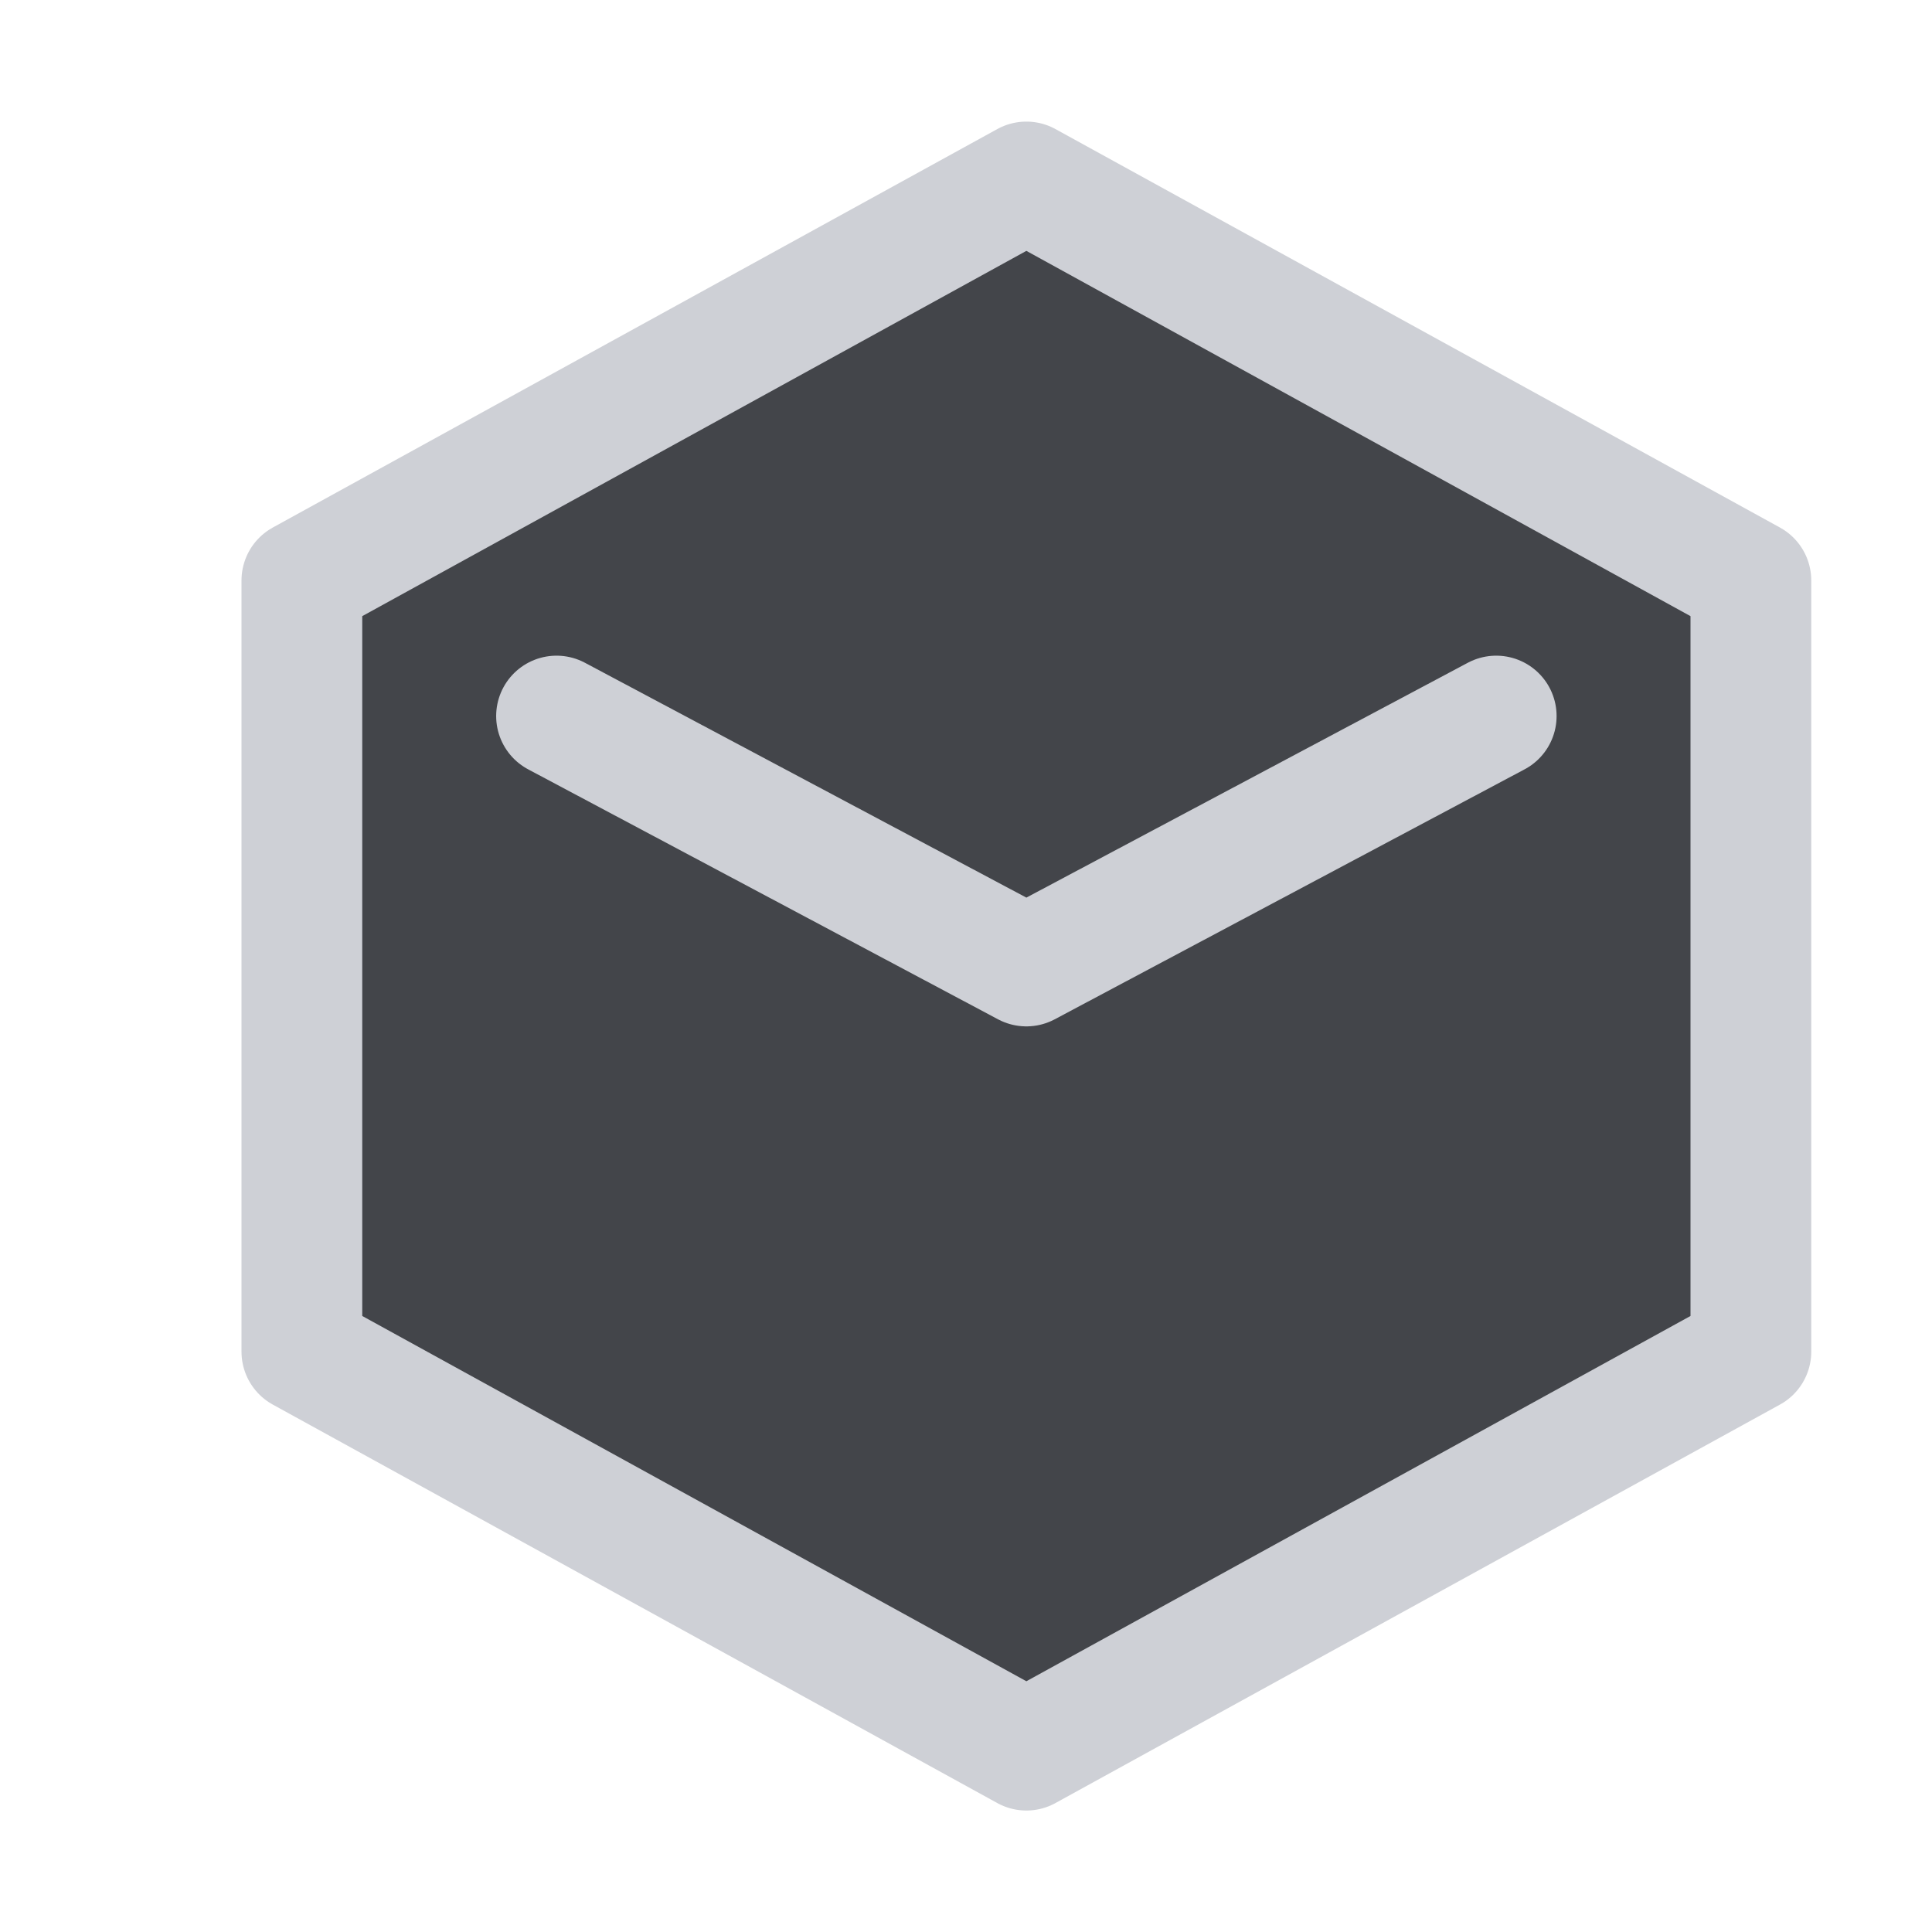 <svg width="16" height="16" viewBox="0 0 16 16" xmlns="http://www.w3.org/2000/svg">
  <path fill="#43454A" stroke="#CED0D6" stroke-linecap="round" stroke-linejoin="round" d="M2.5 11.194V4.807l6-3.3 6 3.3v6.387l-6 3.3-6-3.3Z"/>
  <path fill="none" stroke="#CED0D6" stroke-linecap="round" stroke-linejoin="round" d="M4.609 5.93 8.5 8l3.891-2.07"/>
</svg>
